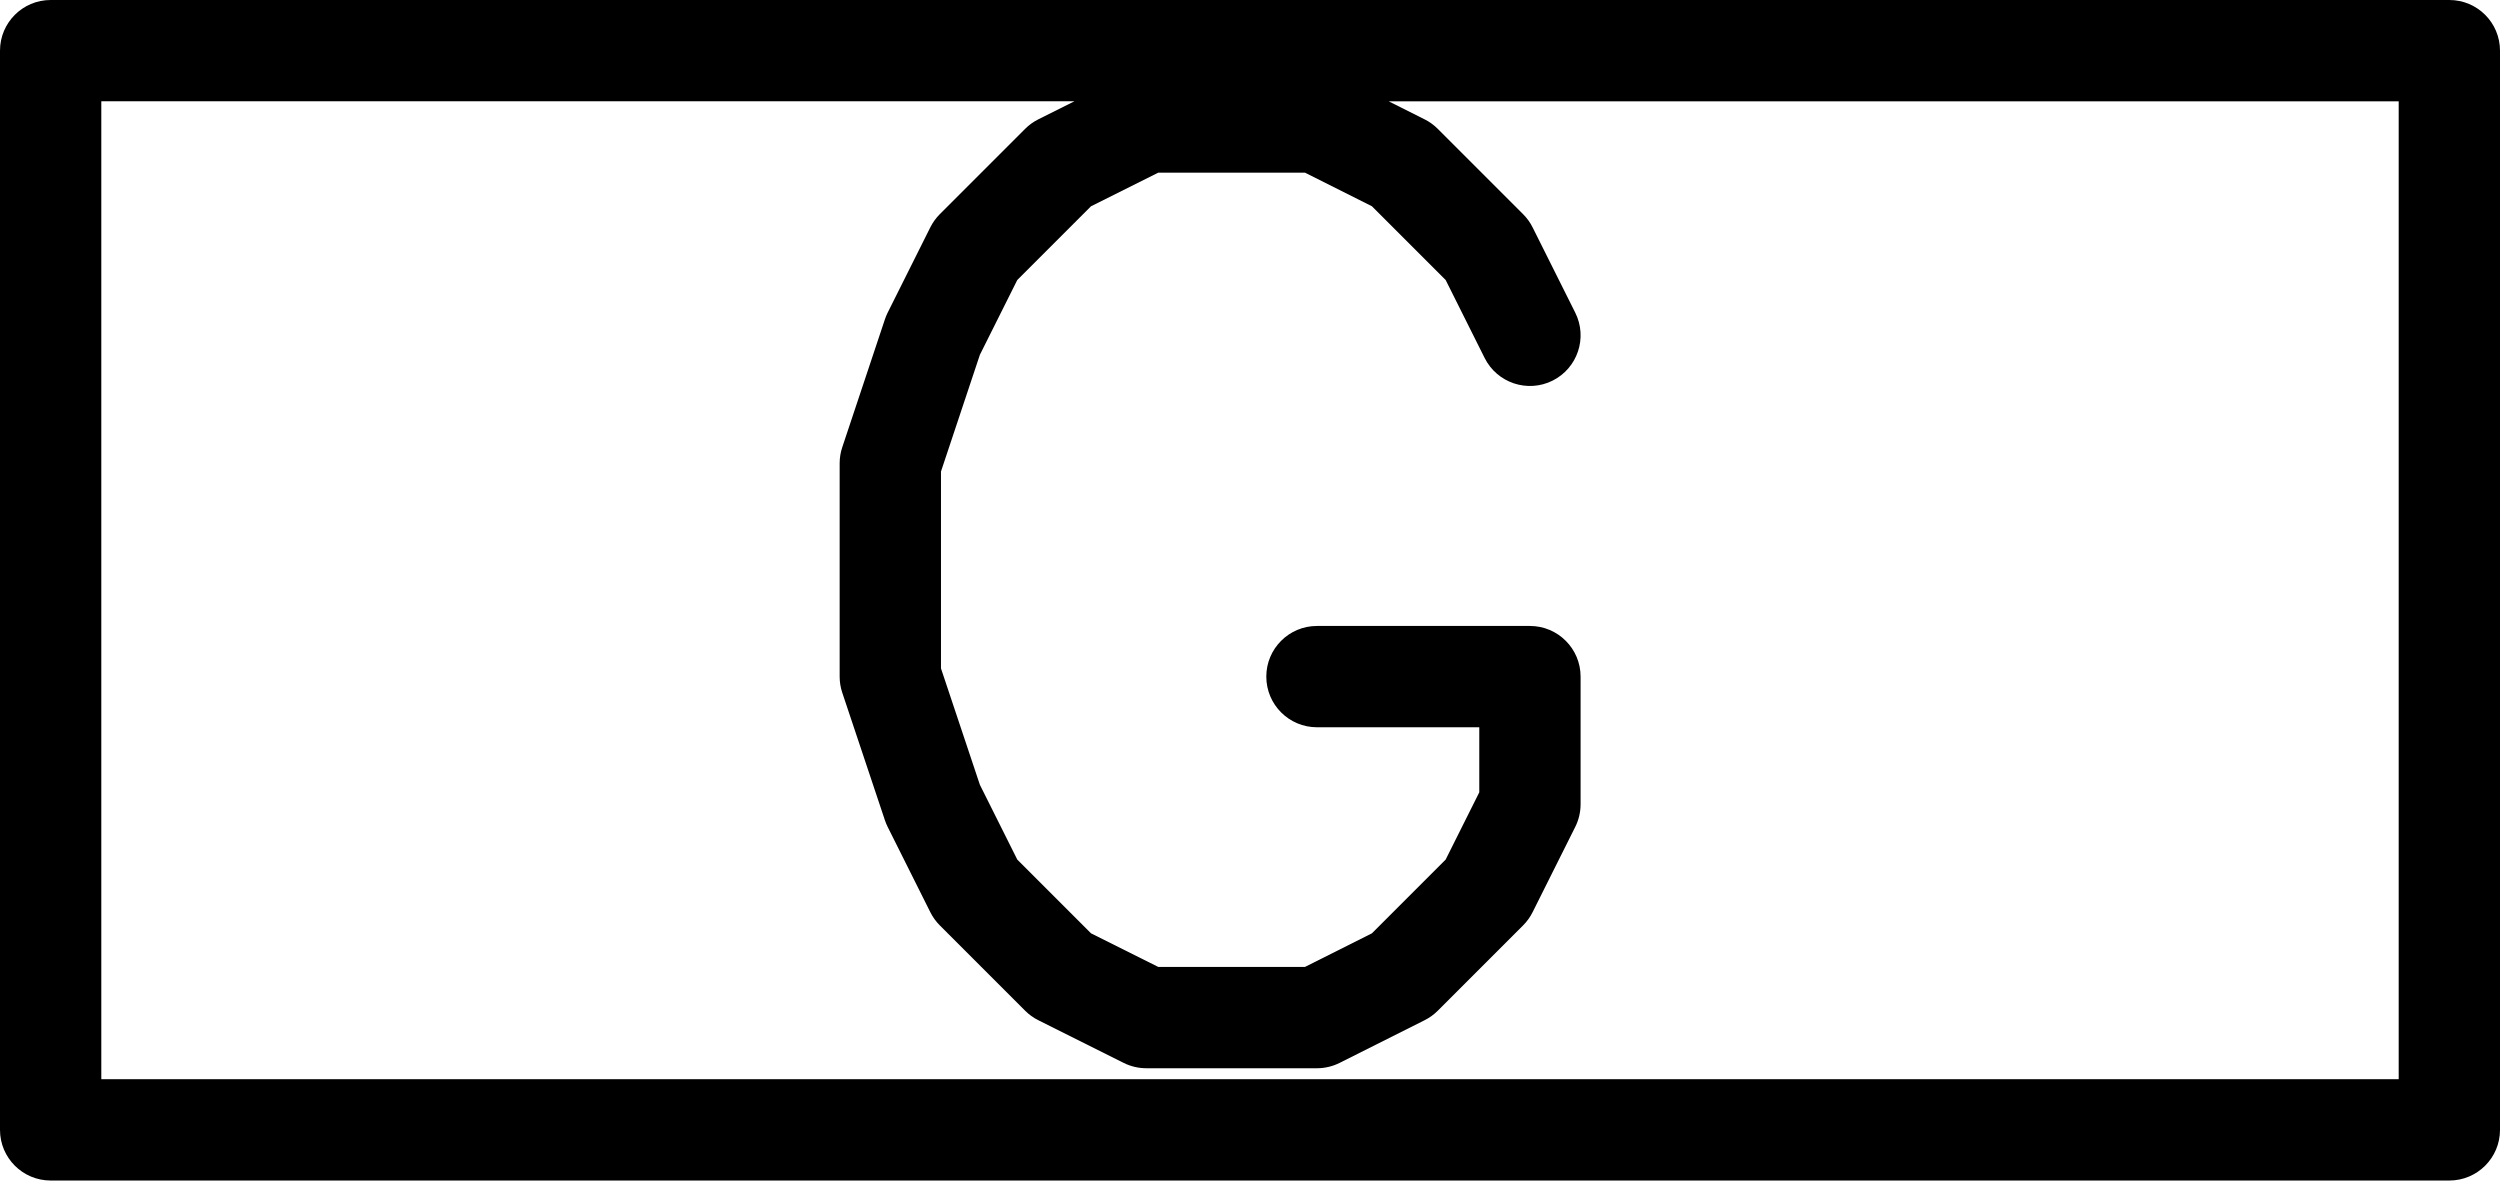 <?xml version="1.0" encoding="UTF-8"?><svg id="emergencyGenerator" fill="currentColor" data-name="緊急發電機" xmlns="http://www.w3.org/2000/svg" viewBox="0 0 296.131 139.836"><path d="M290.131,139.836H6c-3.313,0-6-2.687-6-6V6C0,2.687,2.687,0,6,0H290.131c3.313,0,6,2.687,6,6v127.836c0,3.313-2.687,6-6,6ZM12,127.836H284.131V12h-119.642l4.268,2.142c.573,.288,1.097,.666,1.55,1.12l10.107,10.107c.456,.456,.836,.982,1.124,1.56l5.054,10.108c1.482,2.964,.281,6.568-2.683,8.05-2.964,1.482-6.568,.28-8.05-2.684l-4.618-9.237-8.734-8.734-7.931-3.981h-17.376l-7.97,3.985-8.73,8.73-4.428,8.855-4.611,13.833v23.318l4.61,13.793,4.429,8.857,8.73,8.731,7.97,3.984h17.376l7.931-3.981,8.733-8.734,3.985-7.97v-7.704h-19.228c-3.313,0-6-2.687-6-6s2.687-6,6-6h25.228c3.313,0,6,2.687,6,6v15.12c0,.932-.217,1.851-.634,2.684l-5.054,10.107c-.288,.576-.667,1.103-1.123,1.559l-10.107,10.108c-.454,.454-.978,.832-1.551,1.12l-10.066,5.054c-.836,.419-1.758,.638-2.692,.638h-20.215c-.932,0-1.85-.217-2.683-.634l-10.108-5.054c-.577-.288-1.104-.668-1.56-1.124l-10.107-10.108c-.456-.456-.835-.982-1.124-1.559l-5.054-10.107c-.126-.253-.234-.514-.324-.781l-5.054-15.12c-.205-.613-.31-1.256-.31-1.902v-25.269c0-.645,.104-1.286,.308-1.897l5.054-15.161c.089-.269,.198-.532,.325-.786l5.054-10.108c.289-.577,.668-1.104,1.124-1.56l10.107-10.107c.456-.456,.982-.835,1.56-1.124l4.275-2.138H12V127.836Z"/></svg>